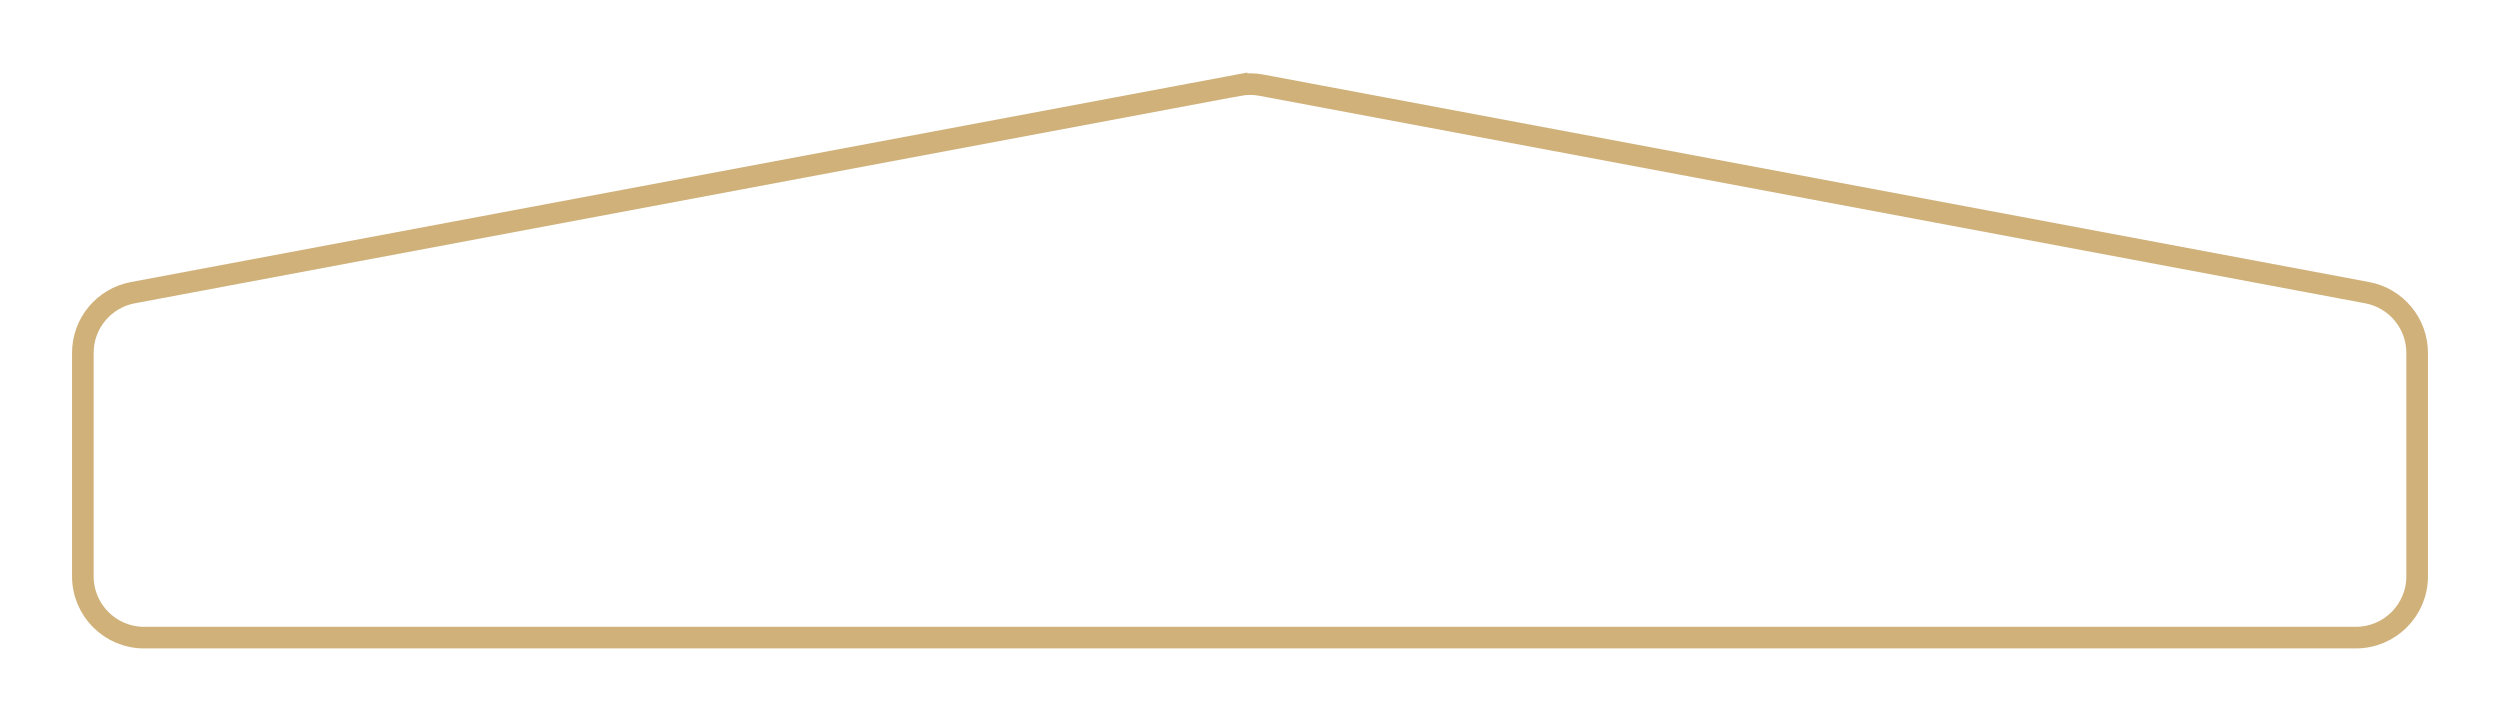 <svg width="347" height="100" viewBox="0 0 347 100" fill="none" xmlns="http://www.w3.org/2000/svg">
<g filter="url(#filter0_d)">
<path d="M10 45.979C10 41.167 13.427 37.038 18.156 36.151L171.656 7.346C172.875 7.117 174.125 7.117 175.344 7.346L328.844 36.151C333.573 37.038 337 41.167 337 45.979V77C337 82.523 332.523 87 327 87H20C14.477 87 10 82.523 10 77V45.979Z" fill="white"/>
<path d="M11.5 45.979C11.5 41.889 14.413 38.379 18.432 37.625L171.932 8.82L171.656 7.346L171.932 8.82C172.968 8.626 174.032 8.626 175.068 8.82L328.568 37.625C332.587 38.379 335.5 41.889 335.5 45.979V77C335.5 81.694 331.694 85.5 327 85.5H20C15.306 85.5 11.5 81.694 11.5 77V45.979Z" stroke="#D0B17A" stroke-width="3"/>
</g>
<defs>
<filter id="filter0_d" x="0" y="0.175" width="347" height="99.826" filterUnits="userSpaceOnUse" color-interpolation-filters="sRGB">
<feFlood flood-opacity="0" result="BackgroundImageFix"/>
<feColorMatrix in="SourceAlpha" type="matrix" values="0 0 0 0 0 0 0 0 0 0 0 0 0 0 0 0 0 0 127 0"/>
<feOffset dy="3"/>
<feGaussianBlur stdDeviation="5"/>
<feColorMatrix type="matrix" values="0 0 0 0 0.2 0 0 0 0 0.2 0 0 0 0 0.2 0 0 0 0.1 0"/>
<feBlend mode="normal" in2="BackgroundImageFix" result="effect1_dropShadow"/>
<feBlend mode="normal" in="SourceGraphic" in2="effect1_dropShadow" result="shape"/>
</filter>
</defs>
</svg>
